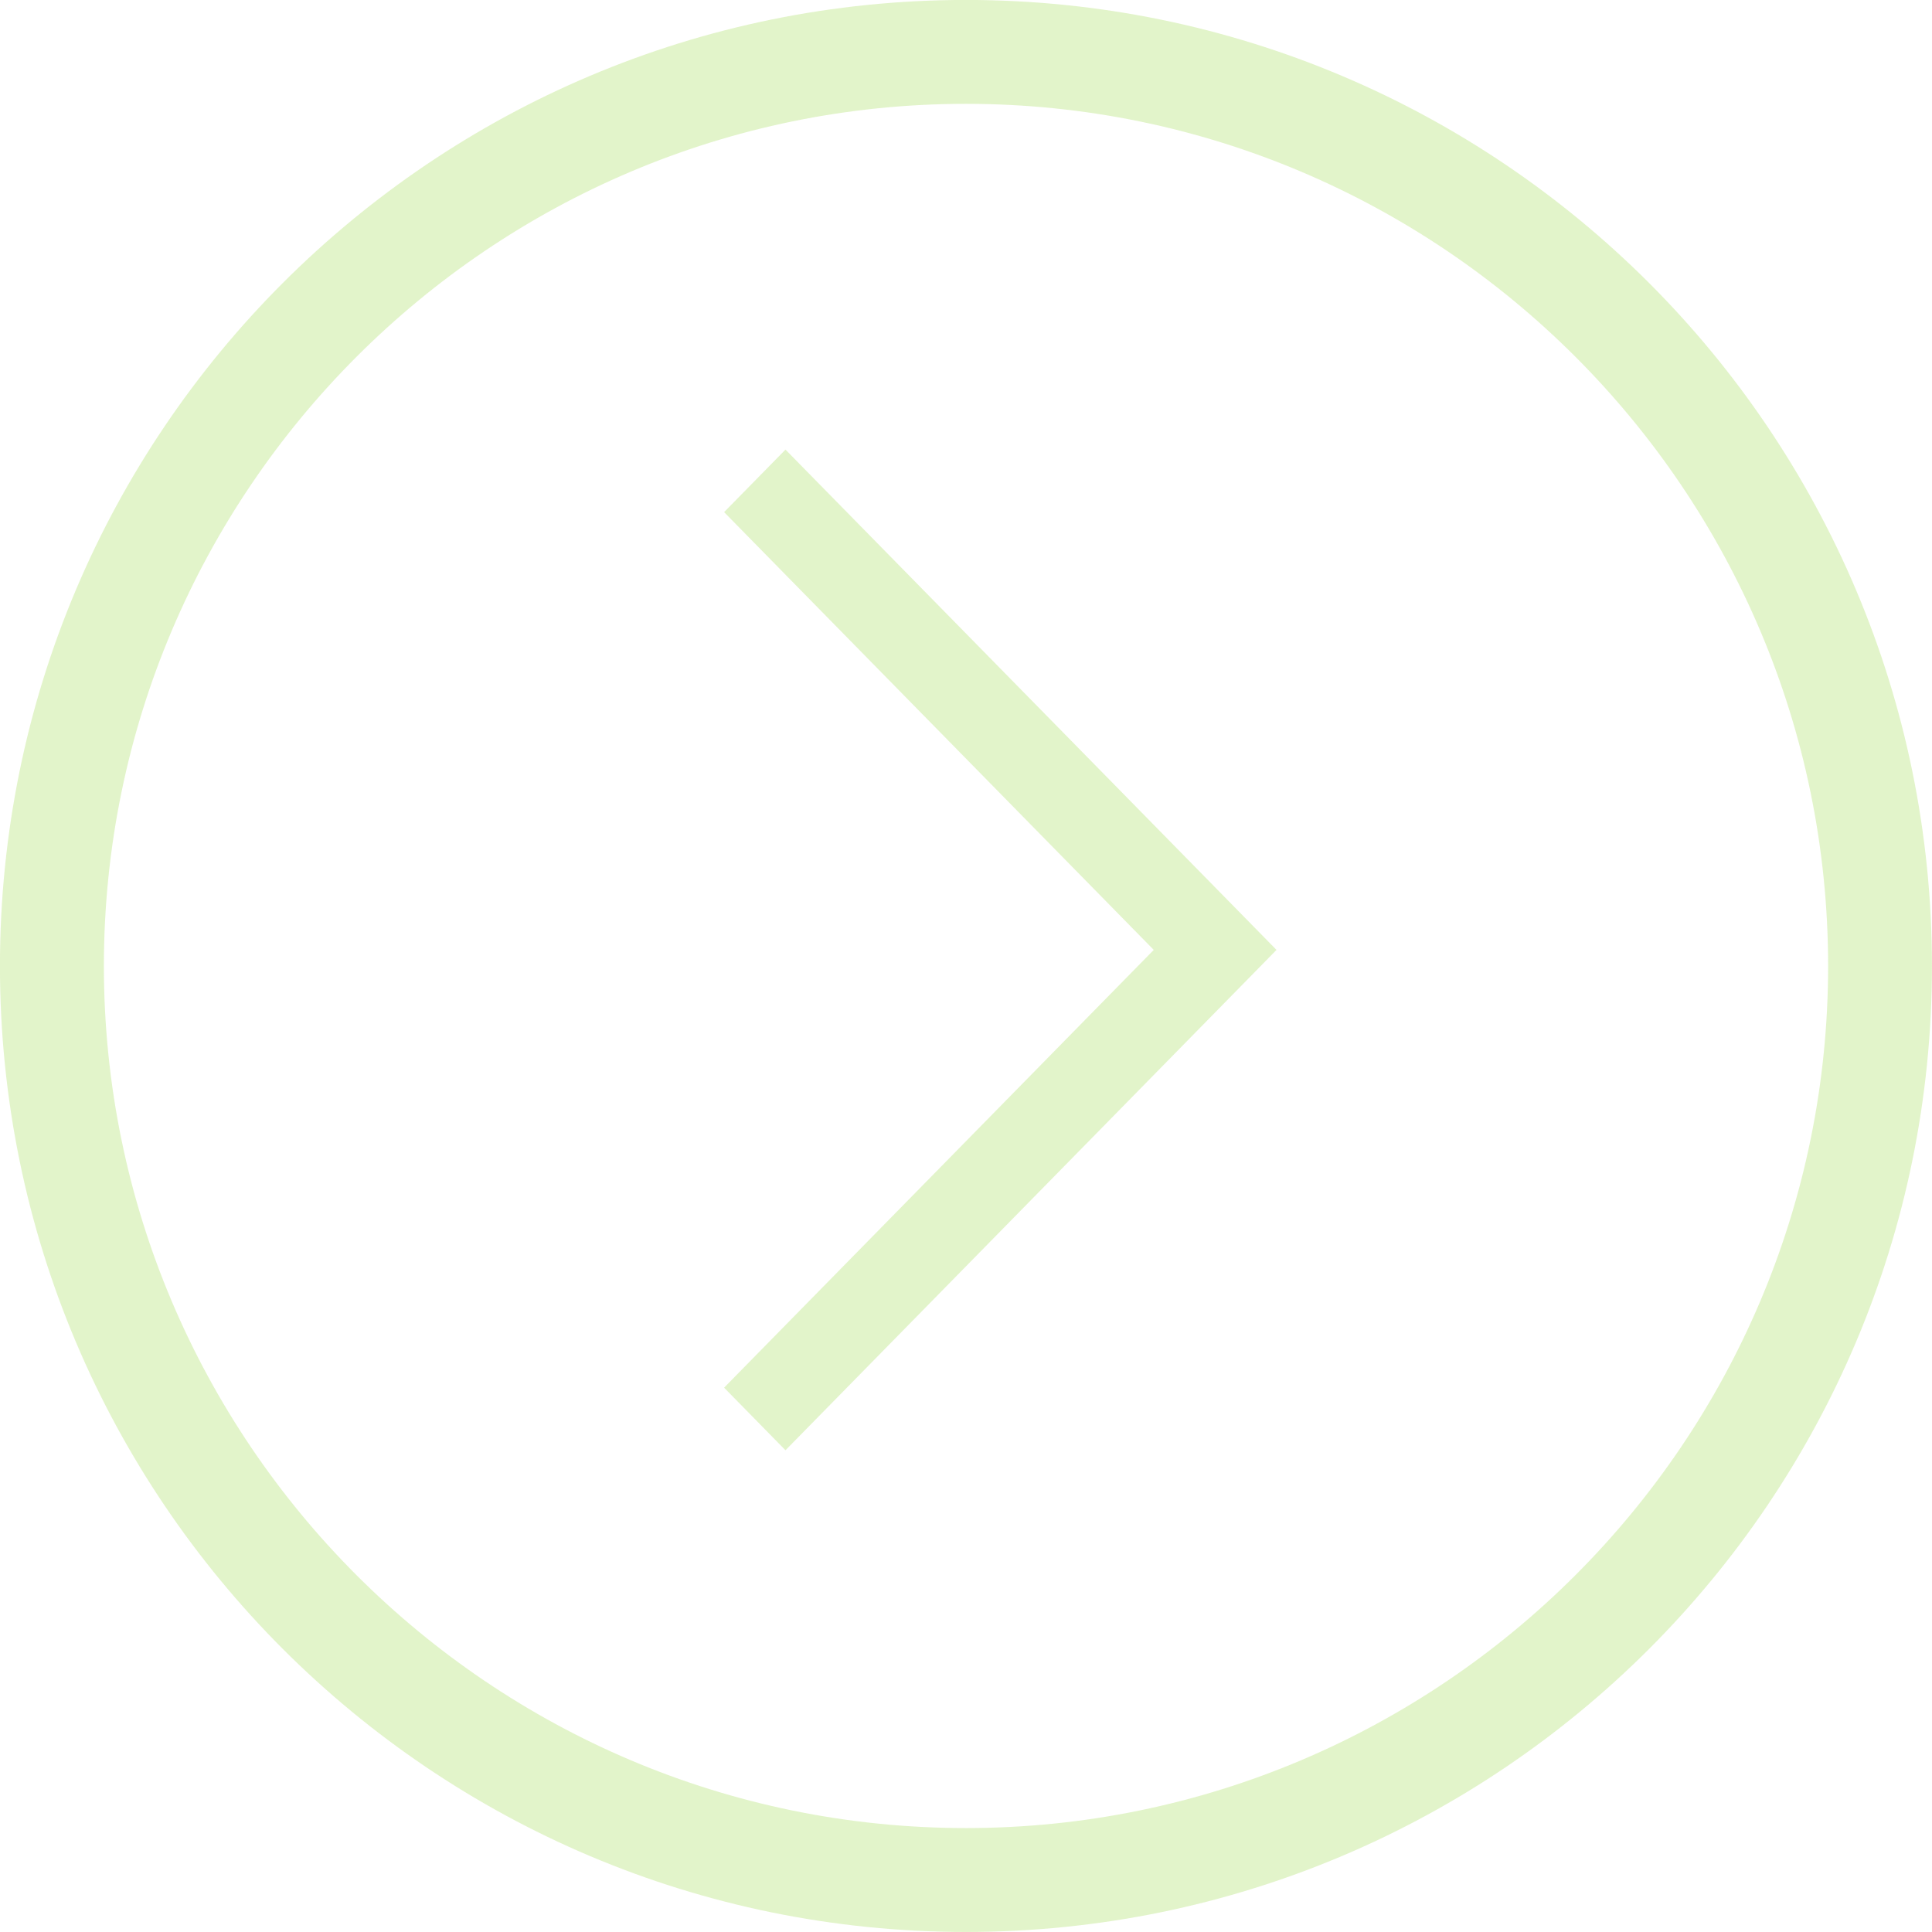 <svg xmlns="http://www.w3.org/2000/svg" xmlns:xlink="http://www.w3.org/1999/xlink" preserveAspectRatio="xMidYMid" width="38" height="38" viewBox="0 0 39 39">
  <defs>
    <style>
      .cls-1 {
        fill: #8dd22b;
        filter: url(#color-overlay-1);
        opacity: 0.5;
        fill-rule: evenodd;
      }
    </style>

    <filter id="color-overlay-1" filterUnits="userSpaceOnUse">
      <feFlood flood-color="#10b510"/>
      <feComposite operator="in" in2="SourceGraphic"/>
      <feBlend in2="SourceGraphic" result="solidFill"/>
    </filter>
  </defs>
  <path d="M19.499,38.999 C8.730,38.999 -0.001,30.268 -0.001,19.500 C-0.001,8.730 8.730,-0.001 19.499,-0.001 C30.268,-0.001 38.999,8.730 38.999,19.500 C38.999,30.268 30.268,38.999 19.499,38.999 ZM19.499,2.096 C9.903,2.096 2.097,9.904 2.097,19.500 C2.097,29.096 9.903,36.902 19.499,36.902 C29.095,36.902 36.903,29.096 36.903,19.500 C36.903,9.904 29.095,2.096 19.499,2.096 ZM14.617,28.012 L23.290,19.175 L14.617,10.338 L15.856,9.076 L25.768,19.175 L15.856,29.275 L14.617,28.012 Z" class="cls-1"/>
</svg>
